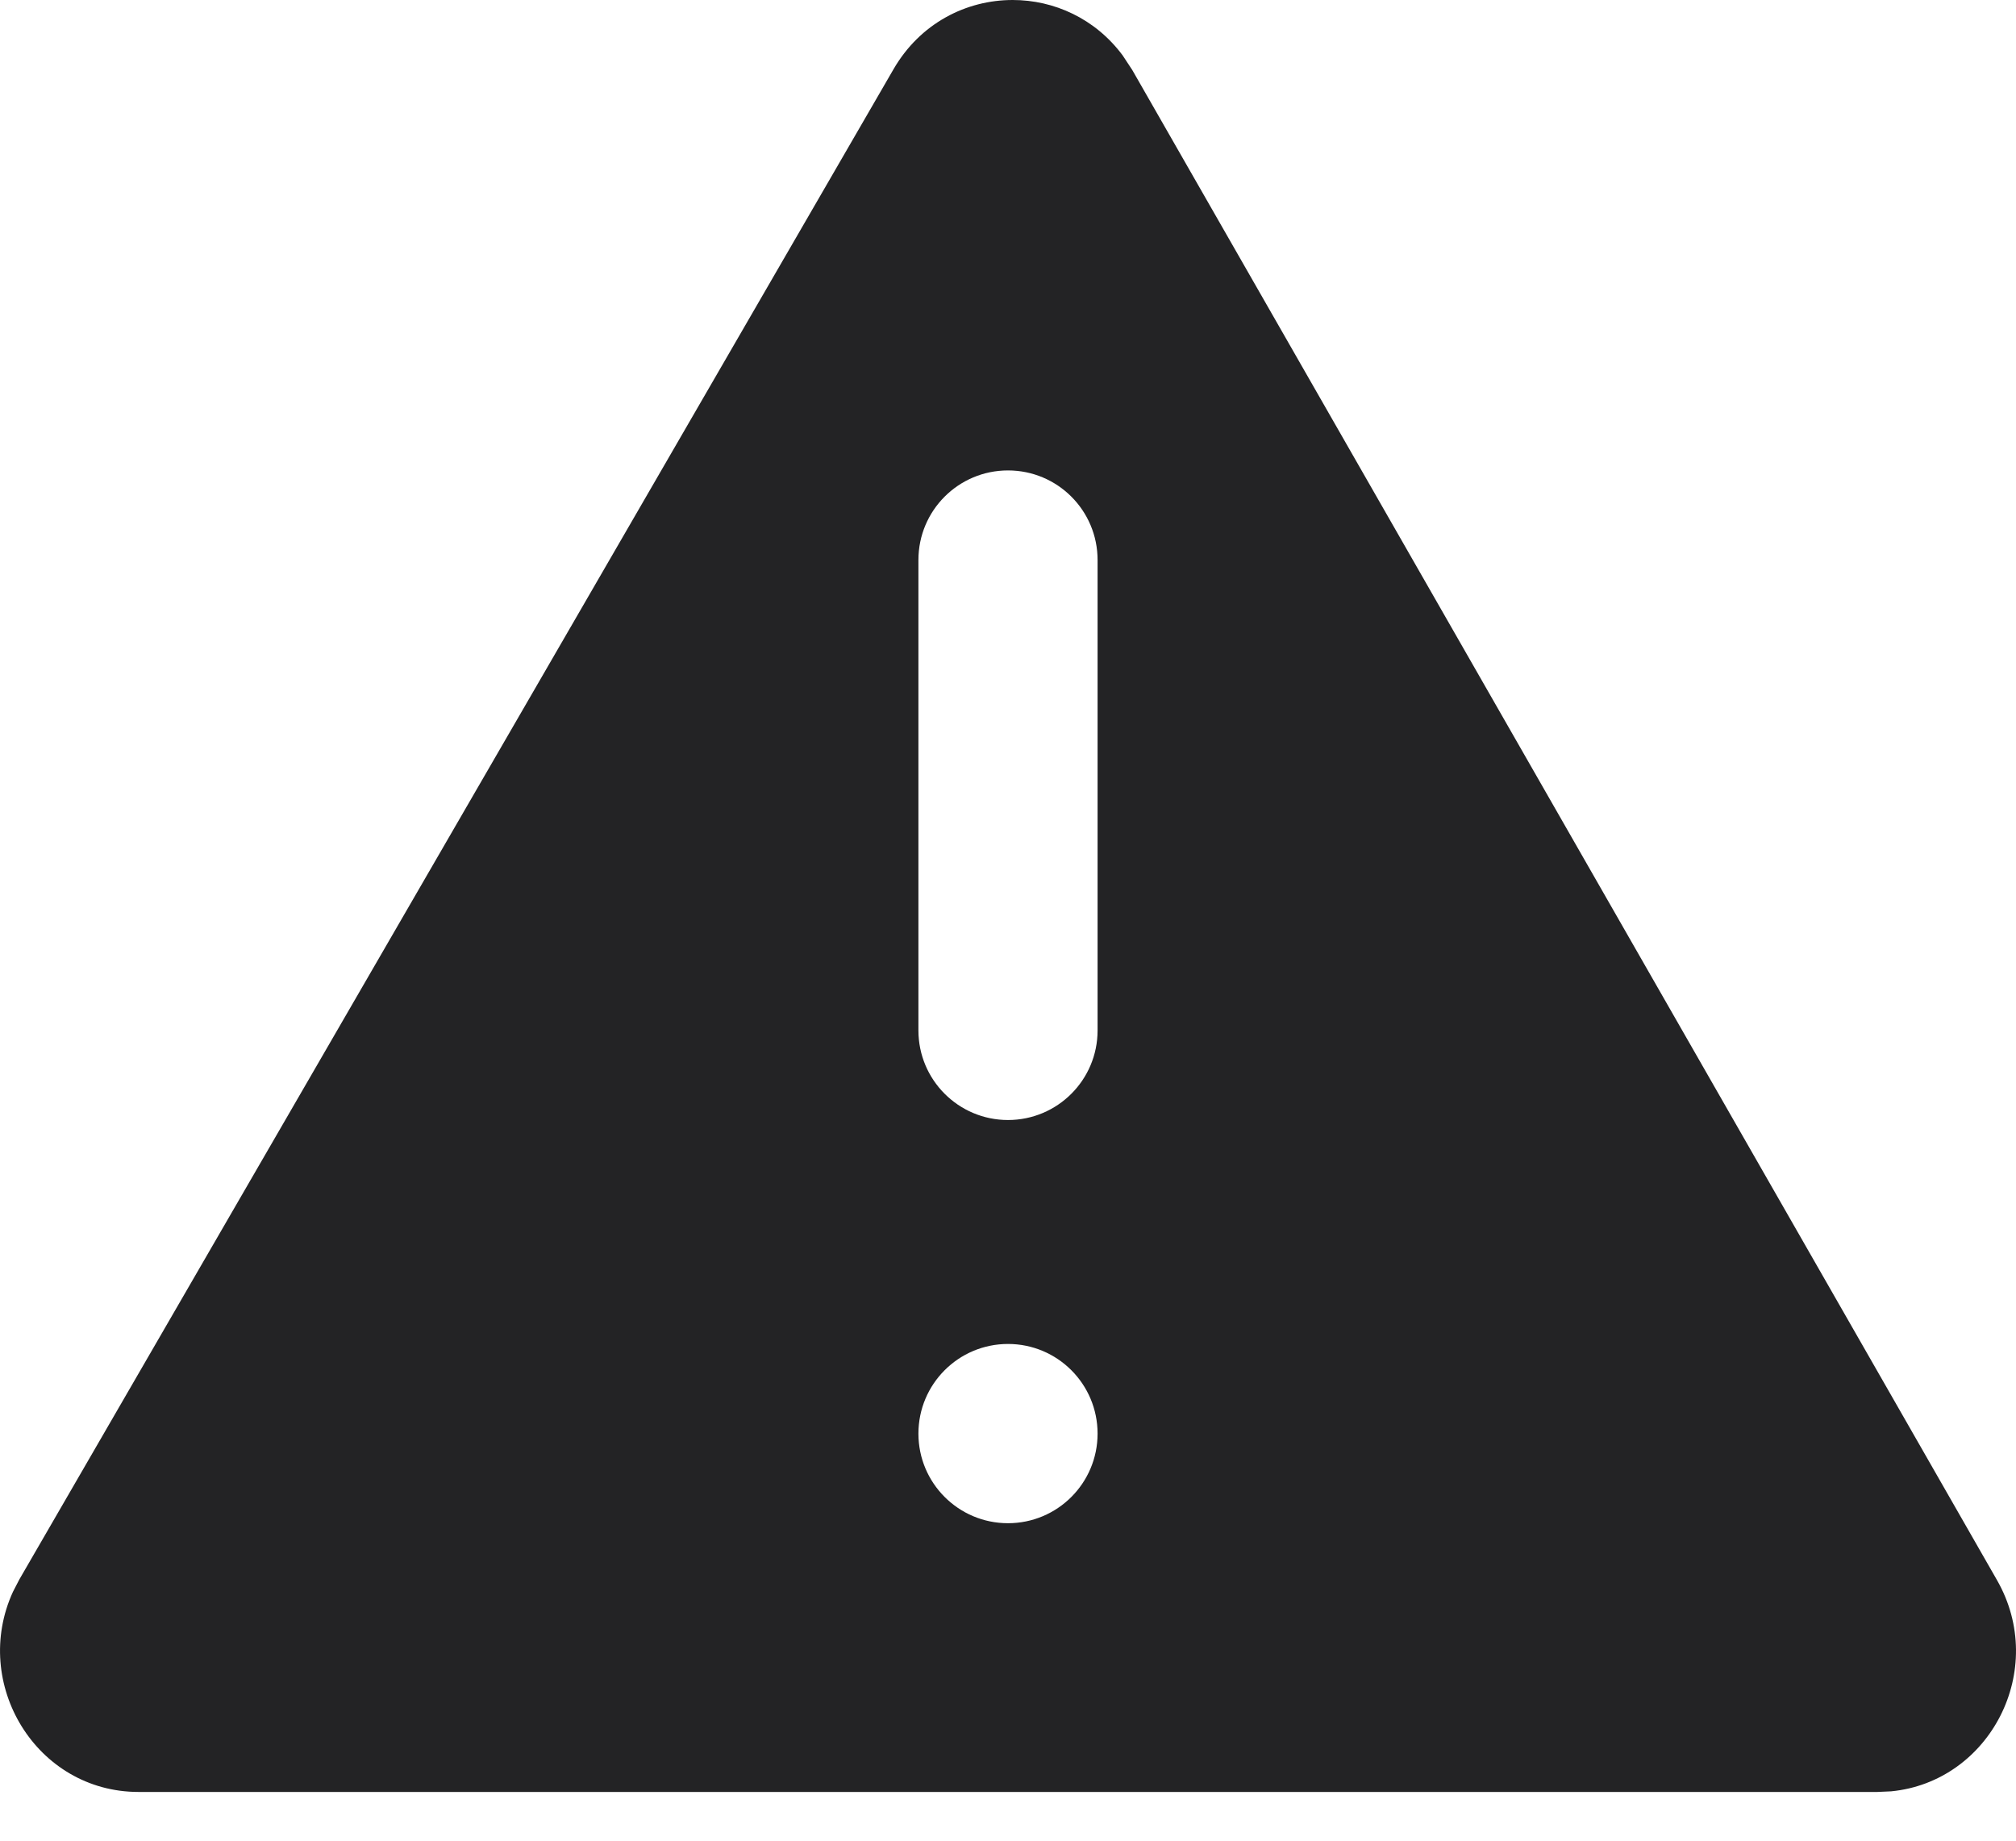 <?xml version="1.0" encoding="UTF-8"?>
<svg width="23px" height="21px" viewBox="0 0 23 21" version="1.1" xmlns="http://www.w3.org/2000/svg" xmlns:xlink="http://www.w3.org/1999/xlink">
    <!-- Generator: Sketch 51.3 (57544) - http://www.bohemiancoding.com/sketch -->
    <title>path-1</title>
    <desc>Created with Sketch.</desc>
    <defs></defs>
    <g id="Page-1" stroke="none" stroke-width="1" fill="none" fill-rule="evenodd">
        <path d="M11.553,0 C12.025,0 12.495,0.211 12.808,0.632 L12.918,0.799 L22.782,18.025 C23.37,19.051 22.702,20.328 21.575,20.437 L21.418,20.444 L1.581,20.444 C0.413,20.444 -0.332,19.207 0.148,18.16 L0.221,18.019 L10.192,0.793 C10.497,0.264 11.025,0 11.553,0 Z M11.5,15.333 C10.935,15.333 10.478,15.791 10.478,16.356 C10.478,16.92 10.935,17.378 11.5,17.378 C12.065,17.378 12.522,16.92 12.522,16.356 C12.522,15.791 12.065,15.333 11.5,15.333 Z M11.5,5.367 C10.935,5.367 10.478,5.824 10.478,6.389 L10.478,11.756 C10.478,12.32 10.935,12.778 11.5,12.778 C12.065,12.778 12.522,12.32 12.522,11.756 L12.522,6.389 C12.522,5.824 12.065,5.367 11.5,5.367 Z" id="path-1" fill="#232325" fill-rule="nonzero"></path>
    </g>
</svg>